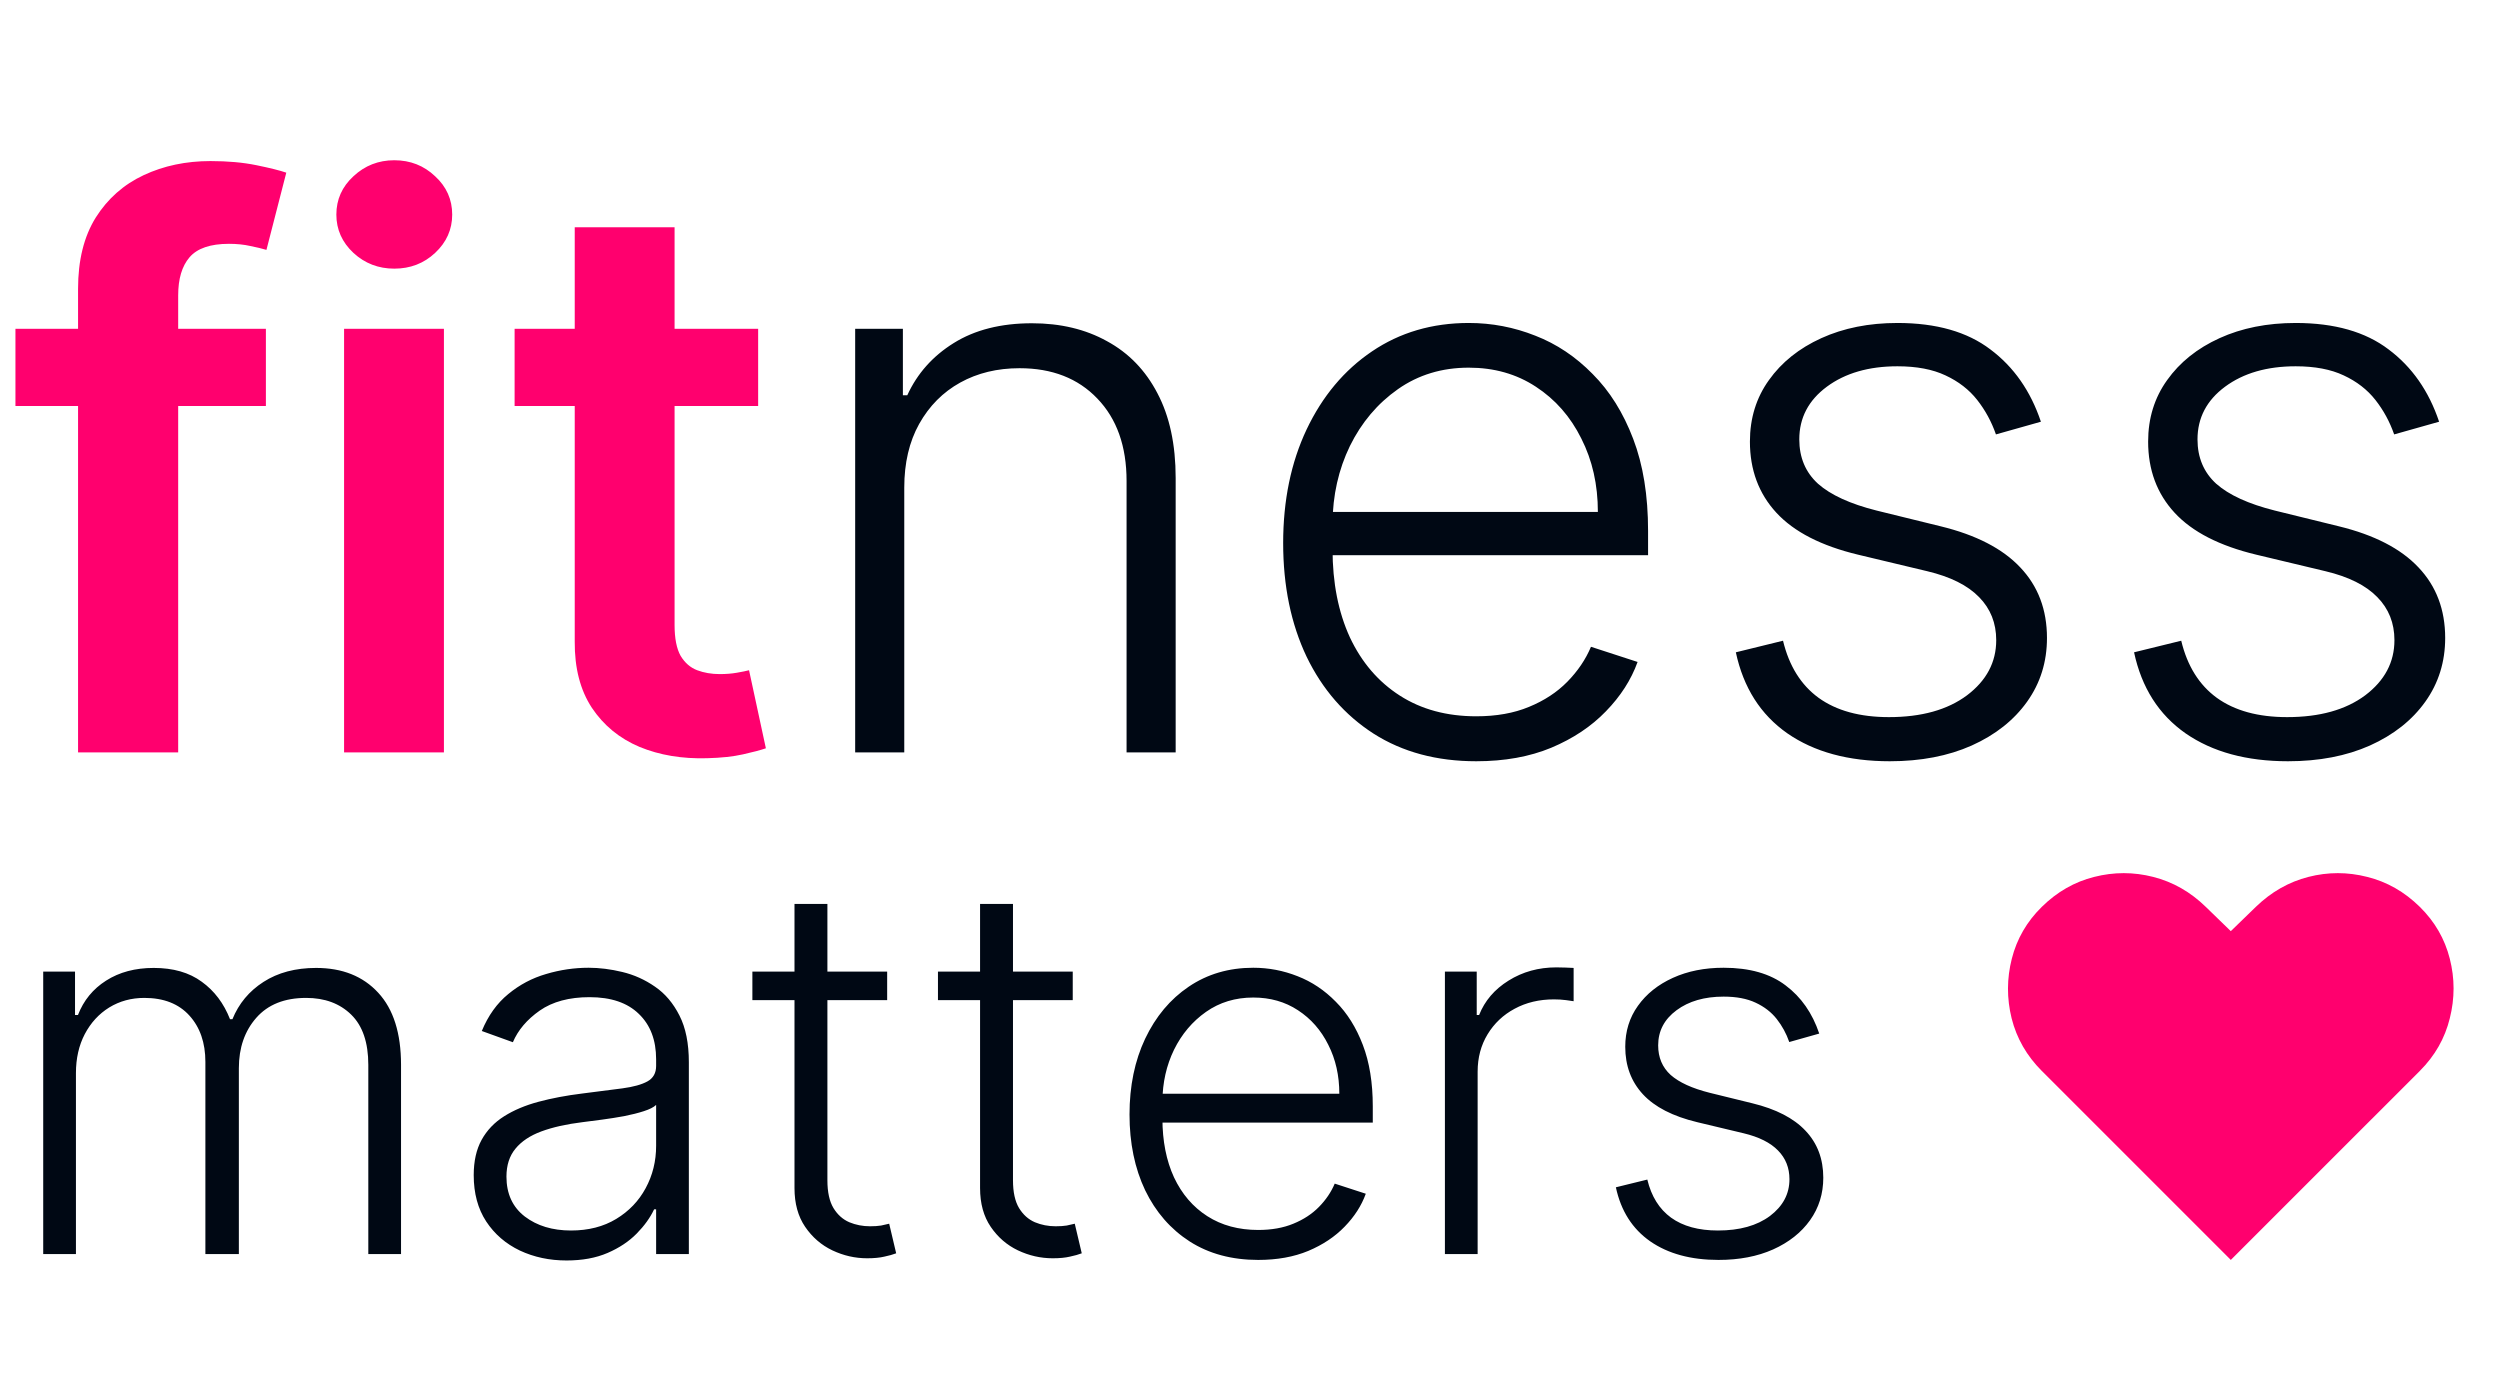 <svg width="309" height="170" viewBox="0 0 309 170" fill="none" xmlns="http://www.w3.org/2000/svg">
<path d="M32.864 40.636V50.182H1.909V40.636H32.864ZM9.648 93V35.693C9.648 32.17 10.375 29.239 11.829 26.898C13.307 24.557 15.284 22.807 17.761 21.648C20.239 20.489 22.989 19.909 26.011 19.909C28.148 19.909 30.046 20.079 31.704 20.421C33.364 20.761 34.591 21.068 35.386 21.341L32.932 30.886C32.409 30.727 31.75 30.568 30.954 30.409C30.159 30.227 29.273 30.136 28.296 30.136C26 30.136 24.375 30.693 23.421 31.807C22.489 32.898 22.023 34.466 22.023 36.511V93H9.648ZM42.528 93V40.636H54.869V93H42.528ZM48.733 33.205C46.778 33.205 45.097 32.557 43.688 31.261C42.278 29.943 41.574 28.364 41.574 26.523C41.574 24.659 42.278 23.079 43.688 21.784C45.097 20.466 46.778 19.807 48.733 19.807C50.71 19.807 52.392 20.466 53.778 21.784C55.188 23.079 55.892 24.659 55.892 26.523C55.892 28.364 55.188 29.943 53.778 31.261C52.392 32.557 50.71 33.205 48.733 33.205ZM93.707 40.636V50.182H63.605V40.636H93.707ZM71.037 28.091H83.378V77.25C83.378 78.909 83.628 80.182 84.128 81.068C84.651 81.932 85.332 82.523 86.173 82.841C87.014 83.159 87.946 83.318 88.969 83.318C89.742 83.318 90.446 83.261 91.082 83.148C91.742 83.034 92.242 82.932 92.582 82.841L94.662 92.489C94.003 92.716 93.06 92.966 91.832 93.239C90.628 93.511 89.151 93.671 87.401 93.716C84.31 93.807 81.526 93.341 79.048 92.318C76.571 91.273 74.605 89.659 73.151 87.477C71.719 85.296 71.014 82.568 71.037 79.296V28.091Z" fill="#FF006E"/>
<path d="M111.767 60.273V93H105.699V40.636H111.597V48.852H112.142C113.369 46.17 115.278 44.023 117.869 42.409C120.483 40.773 123.71 39.955 127.551 39.955C131.074 39.955 134.165 40.693 136.824 42.17C139.506 43.625 141.585 45.773 143.062 48.614C144.562 51.455 145.312 54.943 145.312 59.08V93H139.244V59.455C139.244 55.159 138.04 51.761 135.631 49.261C133.244 46.761 130.04 45.511 126.017 45.511C123.267 45.511 120.824 46.102 118.688 47.284C116.551 48.466 114.858 50.17 113.608 52.398C112.381 54.602 111.767 57.227 111.767 60.273ZM182.463 94.091C177.577 94.091 173.349 92.954 169.781 90.682C166.213 88.386 163.452 85.216 161.497 81.171C159.565 77.102 158.599 72.421 158.599 67.125C158.599 61.852 159.565 57.17 161.497 53.08C163.452 48.966 166.145 45.75 169.577 43.432C173.031 41.091 177.02 39.92 181.543 39.92C184.384 39.92 187.122 40.443 189.759 41.489C192.395 42.511 194.759 44.091 196.849 46.227C198.963 48.341 200.634 51.011 201.861 54.239C203.088 57.443 203.702 61.239 203.702 65.625V68.625H162.793V63.273H197.497C197.497 59.909 196.815 56.886 195.452 54.205C194.111 51.5 192.236 49.364 189.827 47.795C187.44 46.227 184.679 45.443 181.543 45.443C178.224 45.443 175.304 46.33 172.781 48.102C170.259 49.875 168.281 52.216 166.849 55.125C165.44 58.034 164.724 61.216 164.702 64.671V67.875C164.702 72.034 165.418 75.671 166.849 78.784C168.304 81.875 170.361 84.273 173.02 85.977C175.679 87.682 178.827 88.534 182.463 88.534C184.94 88.534 187.111 88.148 188.974 87.375C190.861 86.602 192.44 85.568 193.713 84.273C195.009 82.954 195.986 81.511 196.645 79.943L202.406 81.818C201.611 84.023 200.304 86.057 198.486 87.921C196.69 89.784 194.44 91.284 191.736 92.421C189.054 93.534 185.963 94.091 182.463 94.091ZM252.256 52.125L246.699 53.693C246.153 52.125 245.381 50.705 244.381 49.432C243.381 48.159 242.074 47.148 240.46 46.398C238.869 45.648 236.892 45.273 234.528 45.273C230.983 45.273 228.074 46.114 225.801 47.795C223.528 49.477 222.392 51.648 222.392 54.307C222.392 56.557 223.165 58.386 224.71 59.795C226.278 61.182 228.688 62.284 231.938 63.102L239.847 65.046C244.233 66.114 247.517 67.807 249.699 70.125C251.903 72.443 253.006 75.352 253.006 78.852C253.006 81.807 252.188 84.432 250.551 86.727C248.915 89.023 246.631 90.829 243.699 92.148C240.79 93.443 237.415 94.091 233.574 94.091C228.46 94.091 224.244 92.943 220.926 90.648C217.608 88.329 215.483 84.989 214.551 80.625L220.381 79.193C221.131 82.307 222.597 84.659 224.778 86.25C226.983 87.841 229.881 88.636 233.472 88.636C237.494 88.636 240.71 87.739 243.119 85.943C245.528 84.125 246.733 81.852 246.733 79.125C246.733 77.011 246.028 75.239 244.619 73.807C243.21 72.352 241.074 71.284 238.21 70.602L229.653 68.557C225.108 67.466 221.744 65.739 219.562 63.375C217.381 61.011 216.29 58.08 216.29 54.58C216.29 51.693 217.074 49.159 218.642 46.977C220.21 44.773 222.369 43.045 225.119 41.795C227.869 40.545 231.006 39.92 234.528 39.92C239.324 39.92 243.153 41.011 246.017 43.193C248.903 45.352 250.983 48.33 252.256 52.125ZM301.474 52.125L295.918 53.693C295.372 52.125 294.599 50.705 293.599 49.432C292.599 48.159 291.293 47.148 289.679 46.398C288.088 45.648 286.111 45.273 283.747 45.273C280.202 45.273 277.293 46.114 275.02 47.795C272.747 49.477 271.611 51.648 271.611 54.307C271.611 56.557 272.384 58.386 273.929 59.795C275.497 61.182 277.906 62.284 281.156 63.102L289.065 65.046C293.452 66.114 296.736 67.807 298.918 70.125C301.122 72.443 302.224 75.352 302.224 78.852C302.224 81.807 301.406 84.432 299.77 86.727C298.134 89.023 295.849 90.829 292.918 92.148C290.009 93.443 286.634 94.091 282.793 94.091C277.679 94.091 273.463 92.943 270.145 90.648C266.827 88.329 264.702 84.989 263.77 80.625L269.599 79.193C270.349 82.307 271.815 84.659 273.997 86.25C276.202 87.841 279.099 88.636 282.69 88.636C286.713 88.636 289.929 87.739 292.338 85.943C294.747 84.125 295.952 81.852 295.952 79.125C295.952 77.011 295.247 75.239 293.838 73.807C292.429 72.352 290.293 71.284 287.429 70.602L278.872 68.557C274.327 67.466 270.963 65.739 268.781 63.375C266.599 61.011 265.509 58.08 265.509 54.58C265.509 51.693 266.293 49.159 267.861 46.977C269.429 44.773 271.588 43.045 274.338 41.795C277.088 40.545 280.224 39.92 283.747 39.92C288.543 39.92 292.372 41.011 295.236 43.193C298.122 45.352 300.202 48.33 301.474 52.125Z" fill="#000814"/>
<path d="M5.341 155V120.091H9.273V125.455H9.636C10.333 123.652 11.492 122.235 13.114 121.205C14.75 120.159 16.712 119.636 19 119.636C21.409 119.636 23.386 120.205 24.932 121.341C26.492 122.462 27.659 124.008 28.432 125.977H28.727C29.515 124.038 30.796 122.5 32.568 121.364C34.356 120.212 36.523 119.636 39.068 119.636C42.311 119.636 44.871 120.659 46.75 122.705C48.629 124.735 49.568 127.705 49.568 131.614V155H45.523V131.614C45.523 128.856 44.818 126.788 43.409 125.409C42 124.03 40.144 123.341 37.841 123.341C35.174 123.341 33.121 124.159 31.682 125.795C30.242 127.432 29.523 129.508 29.523 132.023V155H25.386V131.25C25.386 128.886 24.727 126.977 23.409 125.523C22.091 124.068 20.235 123.341 17.841 123.341C16.235 123.341 14.788 123.735 13.5 124.523C12.227 125.311 11.22 126.409 10.477 127.818C9.75 129.212 9.386 130.818 9.386 132.636V155H5.341ZM70.028 155.795C67.922 155.795 65.998 155.386 64.256 154.568C62.513 153.735 61.127 152.538 60.097 150.977C59.066 149.402 58.551 147.492 58.551 145.25C58.551 143.523 58.877 142.068 59.528 140.886C60.18 139.705 61.104 138.735 62.301 137.977C63.498 137.22 64.915 136.621 66.551 136.182C68.188 135.742 69.99 135.402 71.96 135.159C73.915 134.917 75.566 134.705 76.915 134.523C78.278 134.341 79.316 134.053 80.028 133.659C80.74 133.265 81.097 132.629 81.097 131.75V130.932C81.097 128.553 80.385 126.682 78.96 125.318C77.551 123.939 75.521 123.25 72.869 123.25C70.354 123.25 68.301 123.803 66.71 124.909C65.135 126.015 64.028 127.318 63.392 128.818L59.551 127.432C60.339 125.523 61.43 124 62.824 122.864C64.218 121.712 65.778 120.886 67.506 120.386C69.233 119.871 70.983 119.614 72.756 119.614C74.089 119.614 75.475 119.788 76.915 120.136C78.369 120.485 79.718 121.091 80.96 121.955C82.203 122.803 83.21 123.992 83.983 125.523C84.756 127.038 85.142 128.962 85.142 131.295V155H81.097V149.477H80.847C80.362 150.508 79.642 151.508 78.688 152.477C77.733 153.447 76.536 154.242 75.097 154.864C73.657 155.485 71.968 155.795 70.028 155.795ZM70.574 152.091C72.725 152.091 74.589 151.614 76.165 150.659C77.74 149.705 78.953 148.439 79.801 146.864C80.665 145.273 81.097 143.523 81.097 141.614V136.568C80.794 136.856 80.286 137.114 79.574 137.341C78.877 137.568 78.066 137.773 77.142 137.955C76.233 138.121 75.324 138.265 74.415 138.386C73.506 138.508 72.688 138.614 71.96 138.705C69.99 138.947 68.309 139.326 66.915 139.841C65.521 140.356 64.453 141.068 63.71 141.977C62.968 142.871 62.597 144.023 62.597 145.432C62.597 147.553 63.354 149.197 64.869 150.364C66.385 151.515 68.286 152.091 70.574 152.091ZM109.653 120.091V123.614H92.994V120.091H109.653ZM98.199 111.727H102.267V145.886C102.267 147.341 102.517 148.485 103.017 149.318C103.517 150.136 104.169 150.72 104.972 151.068C105.775 151.402 106.631 151.568 107.54 151.568C108.07 151.568 108.525 151.538 108.903 151.477C109.282 151.402 109.616 151.326 109.903 151.25L110.767 154.909C110.373 155.061 109.888 155.197 109.312 155.318C108.737 155.455 108.025 155.523 107.176 155.523C105.691 155.523 104.259 155.197 102.881 154.545C101.517 153.894 100.396 152.924 99.517 151.636C98.638 150.348 98.199 148.75 98.199 146.841V111.727ZM132.591 120.091V123.614H115.932V120.091H132.591ZM121.136 111.727H125.205V145.886C125.205 147.341 125.455 148.485 125.955 149.318C126.455 150.136 127.106 150.72 127.909 151.068C128.712 151.402 129.568 151.568 130.477 151.568C131.008 151.568 131.462 151.538 131.841 151.477C132.22 151.402 132.553 151.326 132.841 151.25L133.705 154.909C133.311 155.061 132.826 155.197 132.25 155.318C131.674 155.455 130.962 155.523 130.114 155.523C128.629 155.523 127.197 155.197 125.818 154.545C124.455 153.894 123.333 152.924 122.455 151.636C121.576 150.348 121.136 148.75 121.136 146.841V111.727ZM155.517 155.727C152.259 155.727 149.441 154.97 147.062 153.455C144.684 151.924 142.843 149.811 141.54 147.114C140.252 144.402 139.608 141.28 139.608 137.75C139.608 134.235 140.252 131.114 141.54 128.386C142.843 125.644 144.638 123.5 146.926 121.955C149.229 120.394 151.888 119.614 154.903 119.614C156.797 119.614 158.623 119.962 160.381 120.659C162.138 121.341 163.714 122.394 165.108 123.818C166.517 125.227 167.631 127.008 168.449 129.159C169.267 131.295 169.676 133.826 169.676 136.75V138.75H142.403V135.182H165.54C165.54 132.939 165.085 130.924 164.176 129.136C163.282 127.333 162.032 125.909 160.426 124.864C158.835 123.818 156.994 123.295 154.903 123.295C152.691 123.295 150.744 123.886 149.062 125.068C147.381 126.25 146.063 127.811 145.108 129.75C144.169 131.689 143.691 133.811 143.676 136.114V138.25C143.676 141.023 144.153 143.447 145.108 145.523C146.078 147.583 147.449 149.182 149.222 150.318C150.994 151.455 153.093 152.023 155.517 152.023C157.169 152.023 158.616 151.765 159.858 151.25C161.116 150.735 162.169 150.045 163.017 149.182C163.881 148.303 164.532 147.341 164.972 146.295L168.812 147.545C168.282 149.015 167.411 150.371 166.199 151.614C165.002 152.856 163.502 153.856 161.699 154.614C159.911 155.356 157.85 155.727 155.517 155.727ZM178.591 155V120.091H182.523V125.455H182.818C183.515 123.697 184.727 122.28 186.455 121.205C188.197 120.114 190.167 119.568 192.364 119.568C192.697 119.568 193.068 119.576 193.477 119.591C193.886 119.606 194.227 119.621 194.5 119.636V123.75C194.318 123.72 194 123.674 193.545 123.614C193.091 123.553 192.598 123.523 192.068 123.523C190.25 123.523 188.629 123.909 187.205 124.682C185.795 125.439 184.682 126.492 183.864 127.841C183.045 129.189 182.636 130.727 182.636 132.455V155H178.591ZM224.858 127.75L221.153 128.795C220.79 127.75 220.275 126.803 219.608 125.955C218.941 125.106 218.07 124.432 216.994 123.932C215.934 123.432 214.616 123.182 213.04 123.182C210.676 123.182 208.737 123.742 207.222 124.864C205.706 125.985 204.949 127.432 204.949 129.205C204.949 130.705 205.464 131.924 206.494 132.864C207.54 133.788 209.146 134.523 211.312 135.068L216.585 136.364C219.509 137.076 221.699 138.205 223.153 139.75C224.623 141.295 225.358 143.235 225.358 145.568C225.358 147.538 224.813 149.288 223.722 150.818C222.631 152.348 221.108 153.553 219.153 154.432C217.214 155.295 214.964 155.727 212.403 155.727C208.994 155.727 206.184 154.962 203.972 153.432C201.759 151.886 200.343 149.659 199.722 146.75L203.608 145.795C204.108 147.871 205.085 149.439 206.54 150.5C208.009 151.561 209.941 152.091 212.335 152.091C215.017 152.091 217.161 151.492 218.767 150.295C220.373 149.083 221.176 147.568 221.176 145.75C221.176 144.341 220.706 143.159 219.767 142.205C218.828 141.235 217.403 140.523 215.494 140.068L209.79 138.705C206.759 137.977 204.517 136.826 203.062 135.25C201.608 133.674 200.881 131.72 200.881 129.386C200.881 127.462 201.403 125.773 202.449 124.318C203.494 122.848 204.934 121.697 206.767 120.864C208.6 120.03 210.691 119.614 213.04 119.614C216.237 119.614 218.79 120.341 220.699 121.795C222.623 123.235 224.009 125.22 224.858 127.75Z" fill="#000814"/>
<path d="M275.727 155.727L252.364 132.364C250.5 130.5 249.258 128.333 248.636 125.864C248.03 123.394 248.038 120.939 248.659 118.5C249.28 116.045 250.515 113.909 252.364 112.091C254.258 110.227 256.417 108.992 258.841 108.386C261.28 107.765 263.712 107.765 266.136 108.386C268.576 109.008 270.742 110.242 272.636 112.091L275.727 115.091L278.818 112.091C280.727 110.242 282.894 109.008 285.318 108.386C287.742 107.765 290.167 107.765 292.591 108.386C295.03 108.992 297.197 110.227 299.091 112.091C300.939 113.909 302.174 116.045 302.795 118.5C303.417 120.939 303.417 123.394 302.795 125.864C302.189 128.333 300.955 130.5 299.091 132.364L275.727 155.727Z" fill="#FF006E"/>
</svg>
